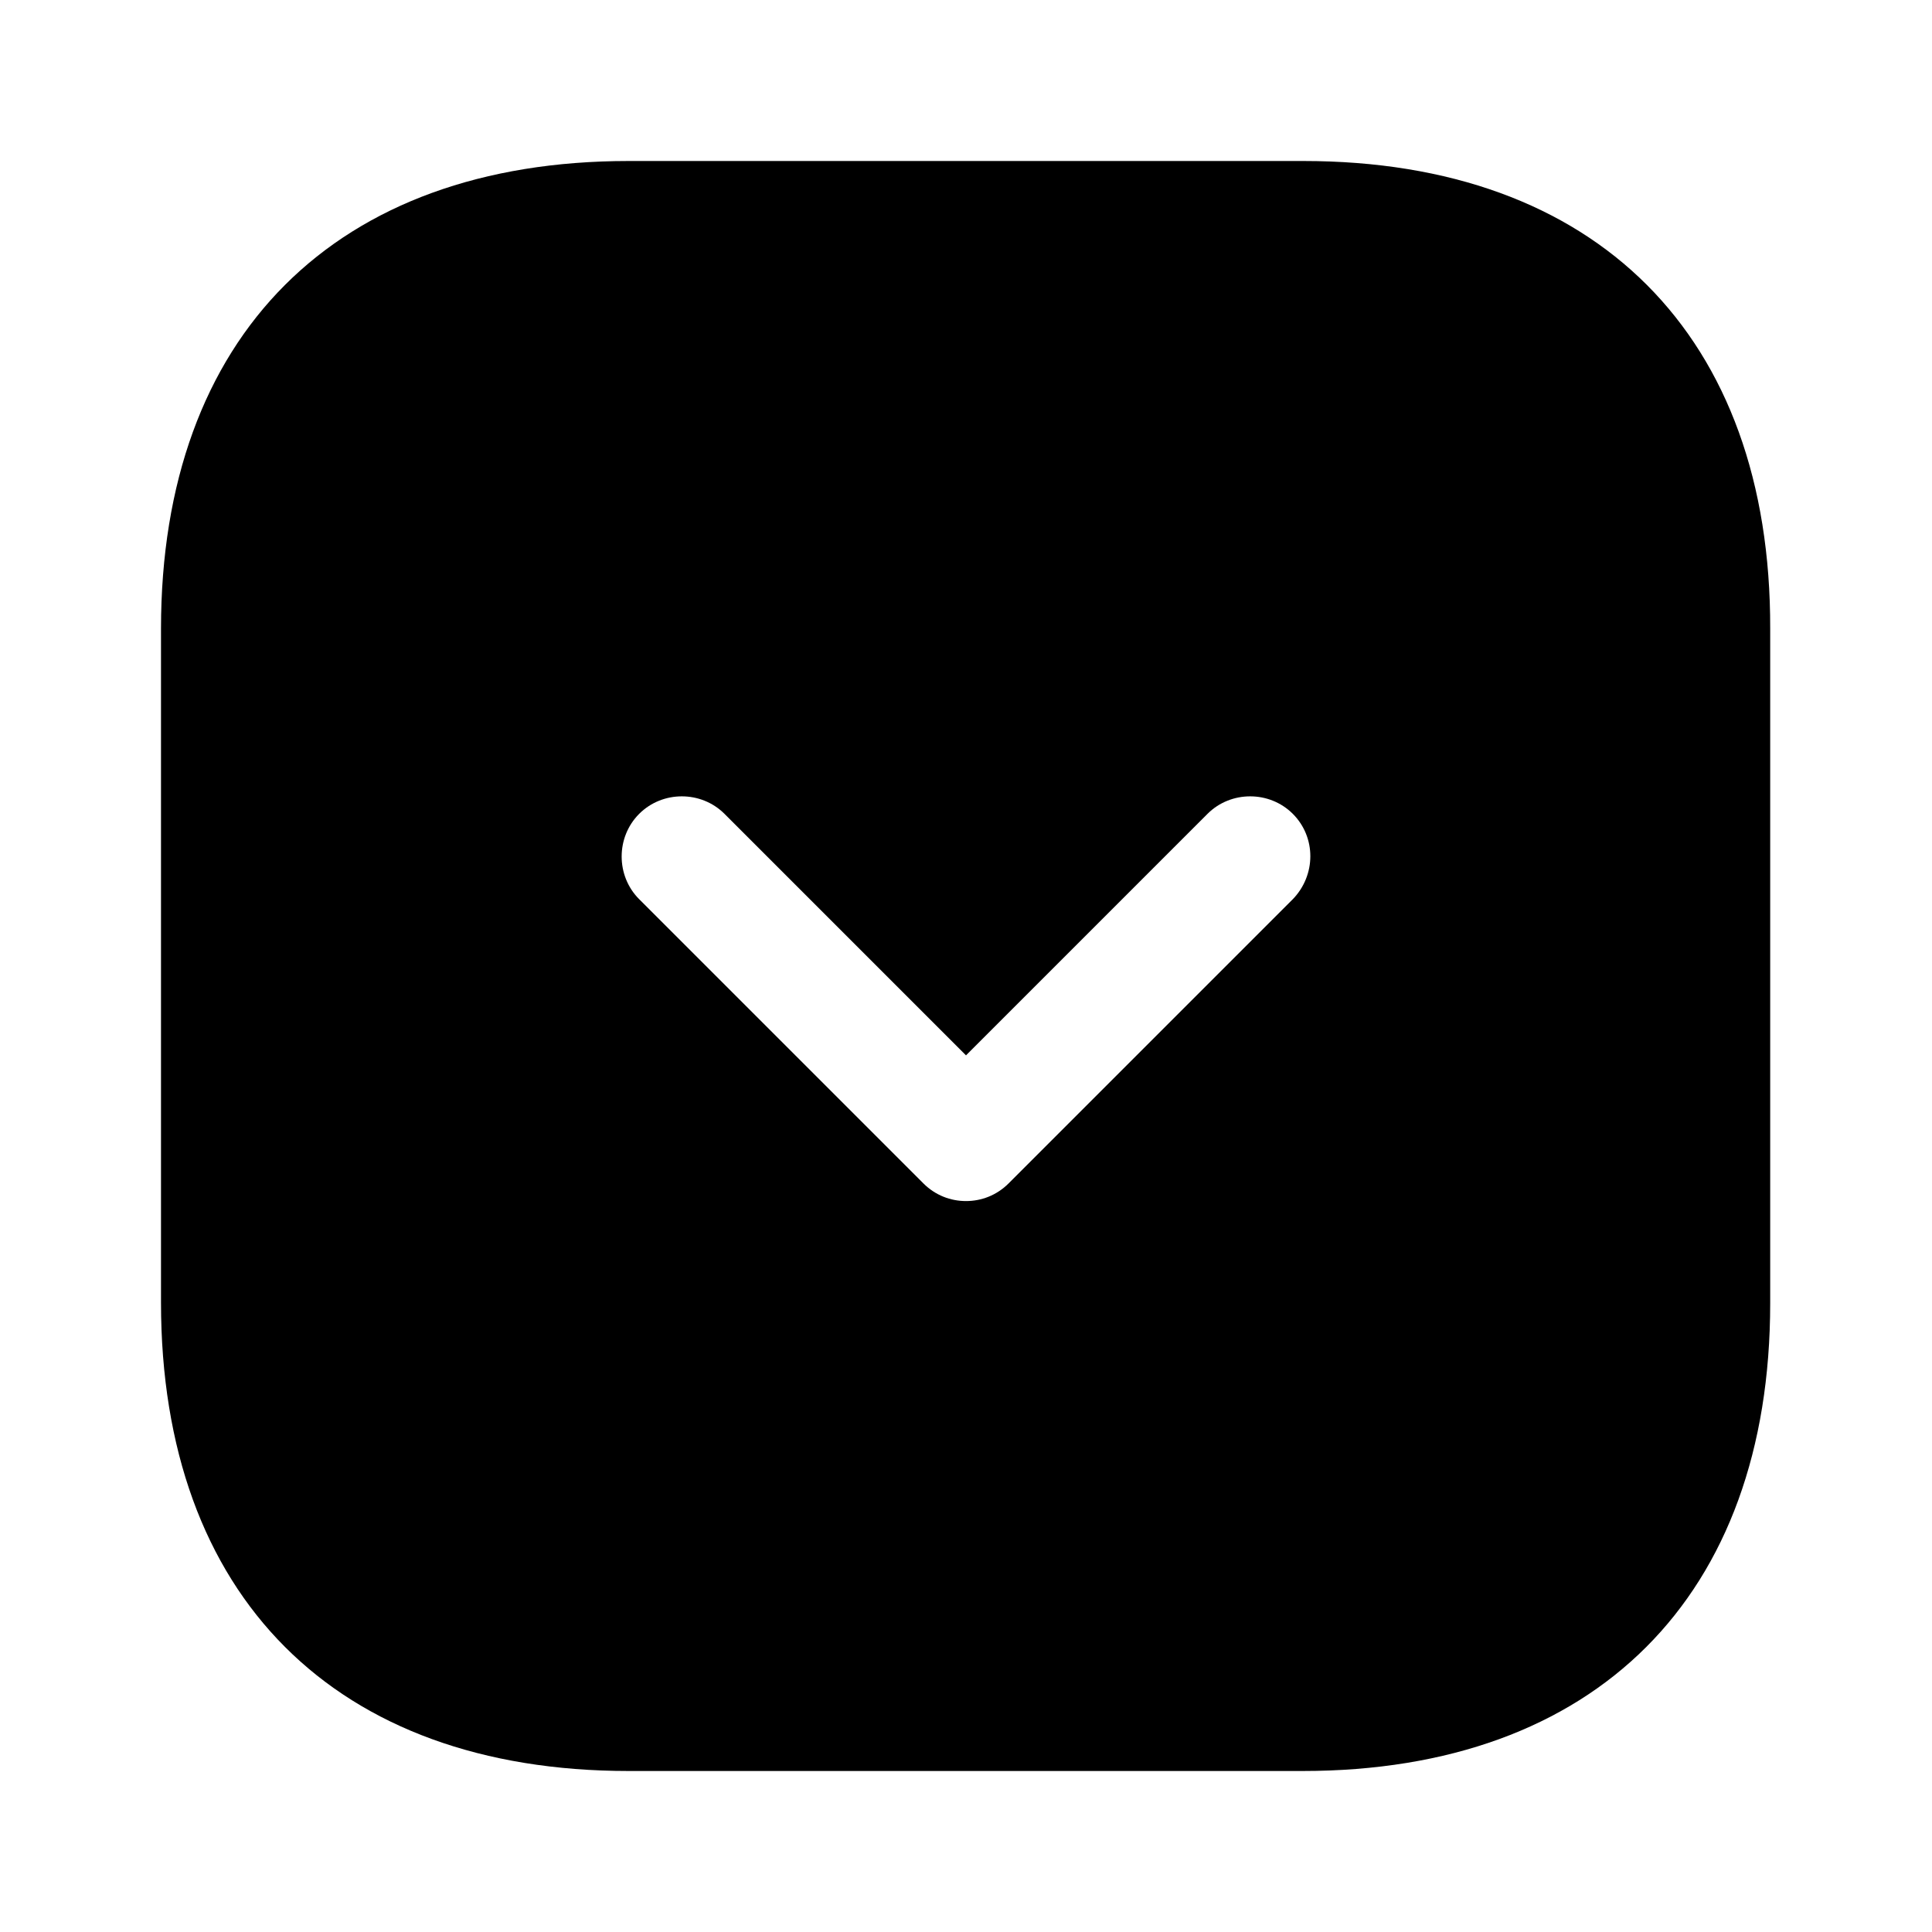 <svg width="24" height="24" viewBox="0 0 24 24" fill="none" xmlns="http://www.w3.org/2000/svg">
    <path
        d="M16.19 2H7.81C4.17 2 2 4.17 2 7.81V16.18C2 19.83 4.17 22 7.81 22H16.18C19.82 22 21.99 19.83 21.99 16.19V7.81C22 4.17 19.83 2 16.19 2ZM16.06 11.17L12.53 14.7C12.38 14.85 12.19 14.92 12 14.92C11.81 14.92 11.62 14.85 11.47 14.7L7.94 11.17C7.65 10.88 7.65 10.4 7.94 10.11C8.23 9.82 8.71 9.82 9 10.11L12 13.11L15 10.11C15.29 9.82 15.77 9.82 16.06 10.11C16.35 10.4 16.35 10.87 16.06 11.17Z"
        fill="currentColor"/>
</svg>
